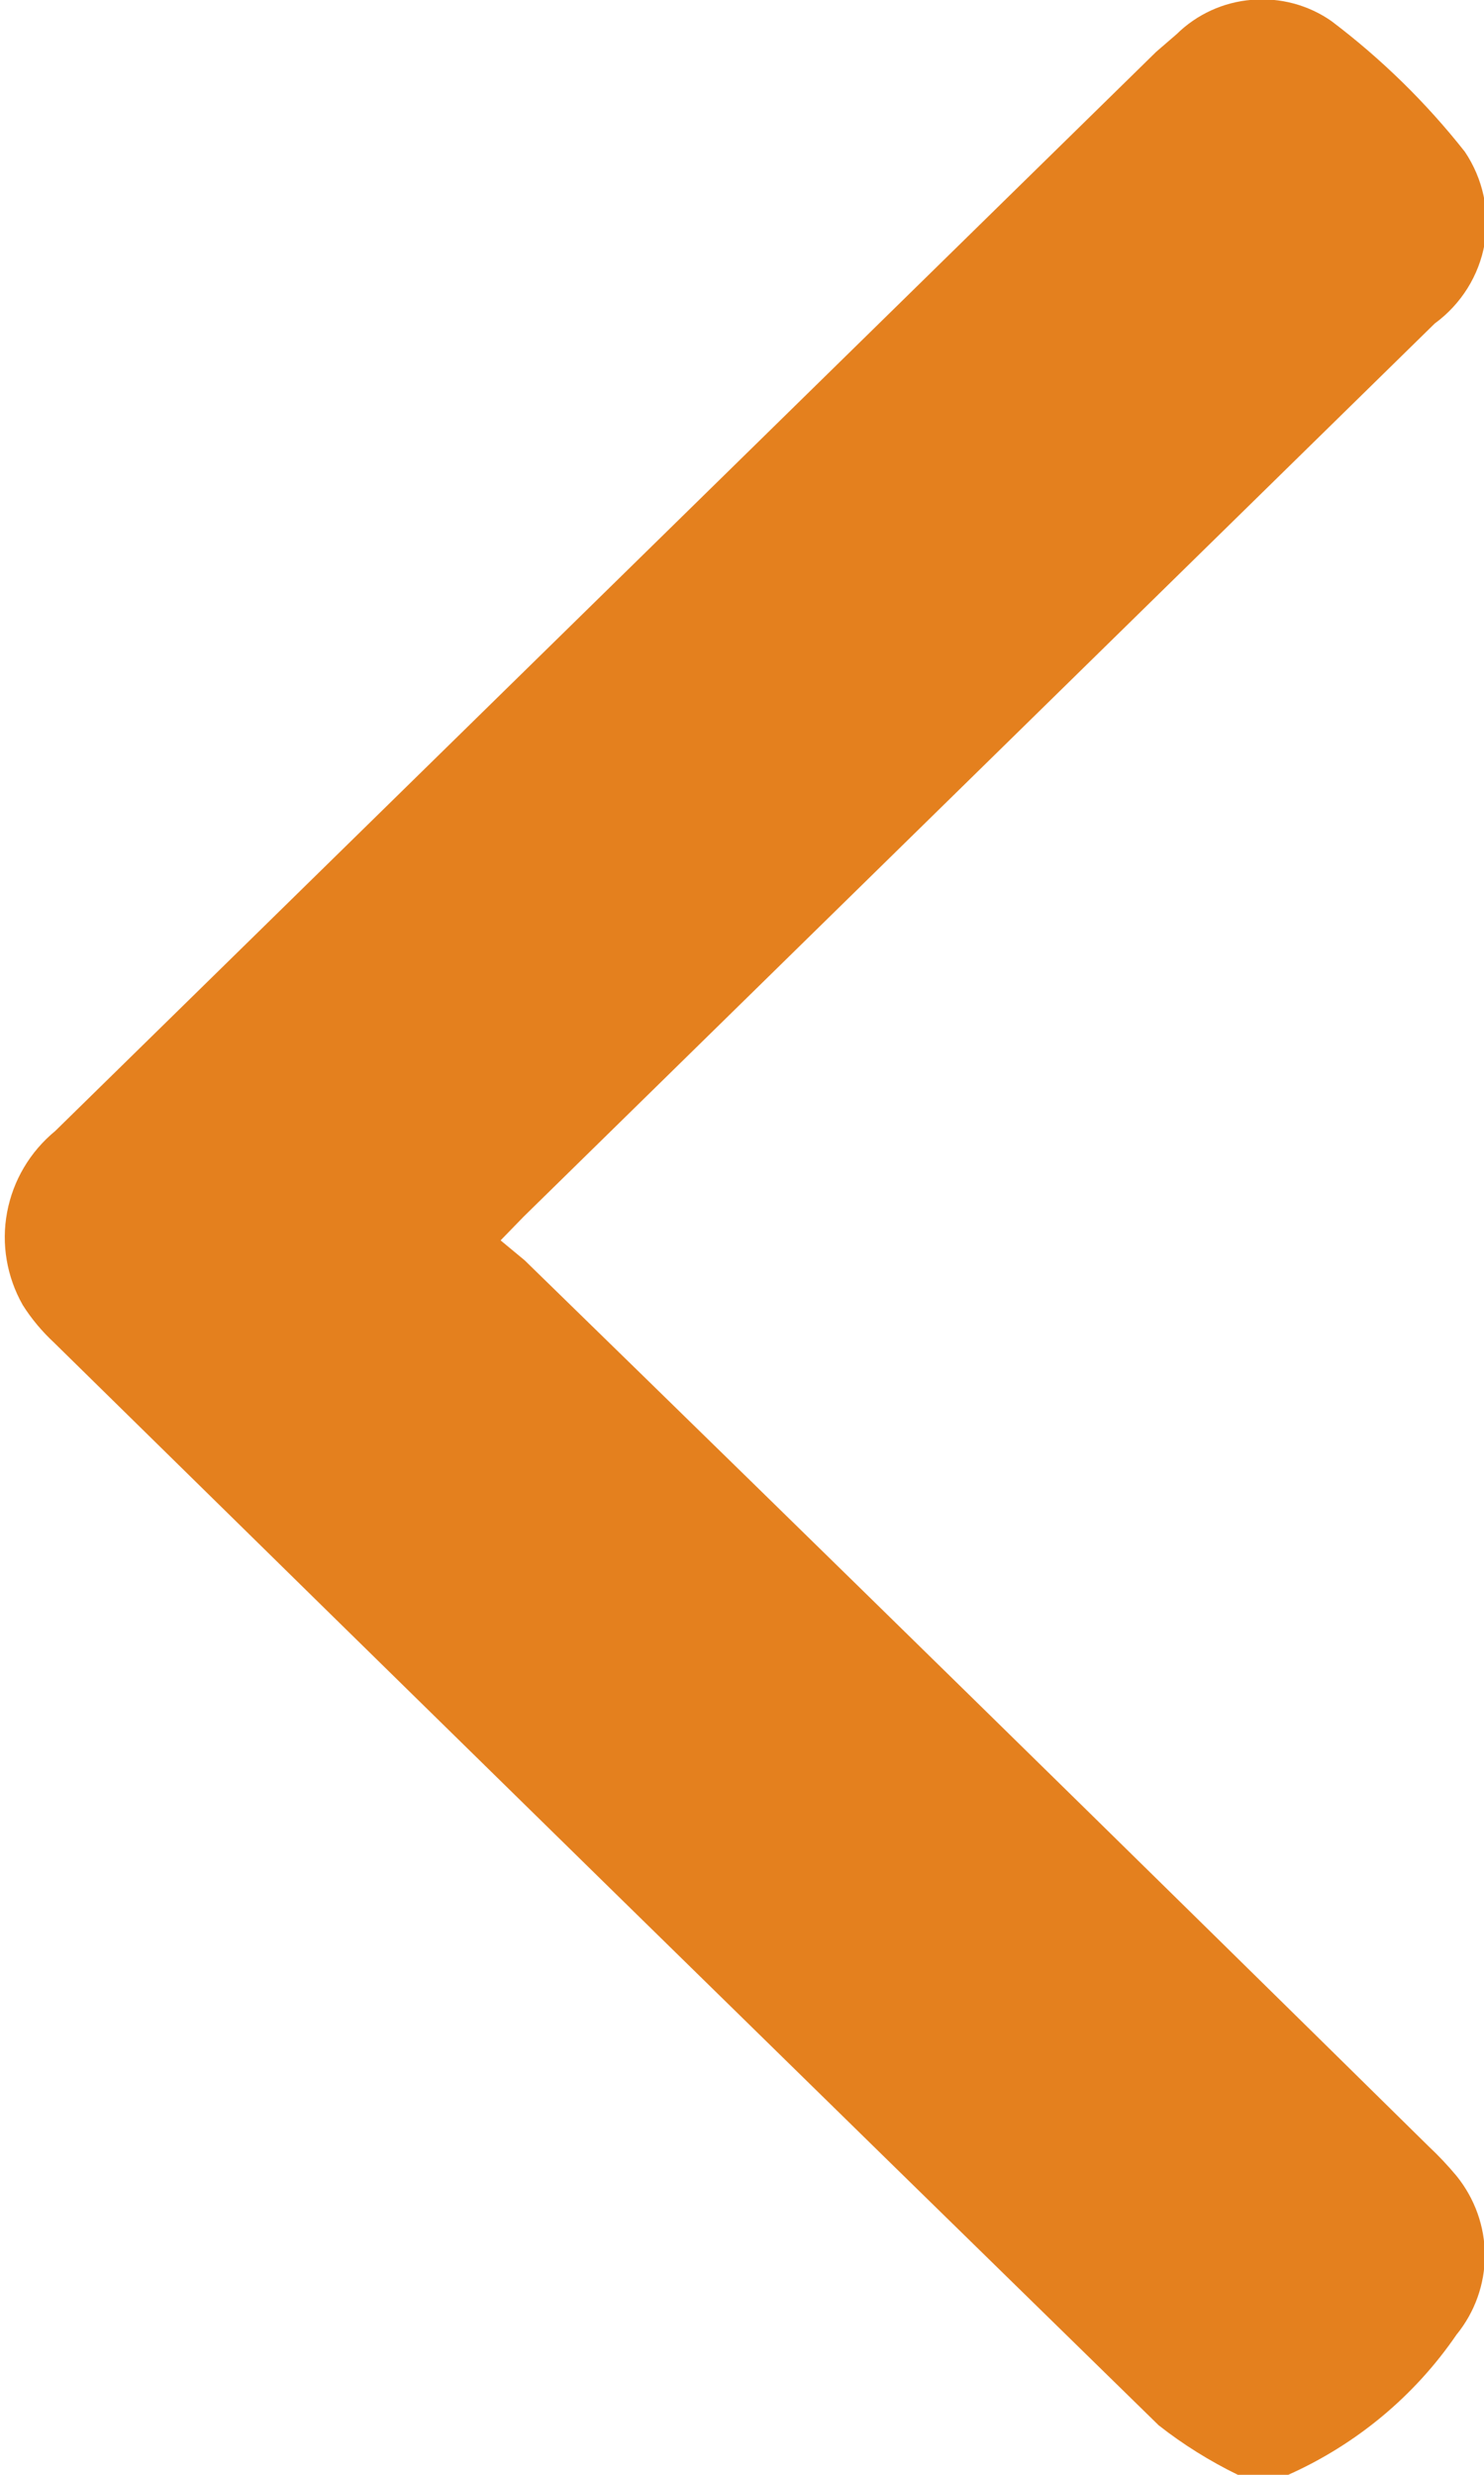 <svg
              xmlns="http://www.w3.org/2000/svg"
              width="9"
              height="15"
              viewBox="0 0 9 15"
              fill="none"
            >
              <g clip-path="url(#clip0_32_122)">
                <path
                  d="M7.813 15C8.227 14.815 8.58 14.521 8.833 14.151C8.944 14.015 9.005 13.845 9.005 13.67C9.005 13.495 8.944 13.325 8.833 13.188C8.781 13.126 8.725 13.066 8.665 13.01C6.84 11.213 5.012 9.422 3.182 7.639L3.036 7.518L3.175 7.375L8.701 1.961C8.862 1.843 8.97 1.67 9.004 1.476C9.037 1.283 8.994 1.084 8.884 0.92C8.65 0.623 8.378 0.357 8.075 0.128C7.935 0.03 7.763 -0.016 7.591 -0.001C7.419 0.013 7.258 0.087 7.136 0.207L7.012 0.314L0.335 6.855C0.182 6.981 0.079 7.155 0.043 7.348C0.007 7.54 0.041 7.739 0.138 7.91C0.191 7.994 0.255 8.07 0.328 8.138C2.561 10.331 4.794 12.518 7.027 14.7C7.176 14.817 7.337 14.917 7.507 15H7.813Z"
                  fill="#E4801E"
                />
              </g>
              <defs>
                <clipPath id="clip0_32_122">
                  <rect
                    width="9"
                    height="15"
                    fill="white"
                    transform="matrix(1 0 0 -1 0 15)"
                  />
                </clipPath>
              </defs>
            </svg>